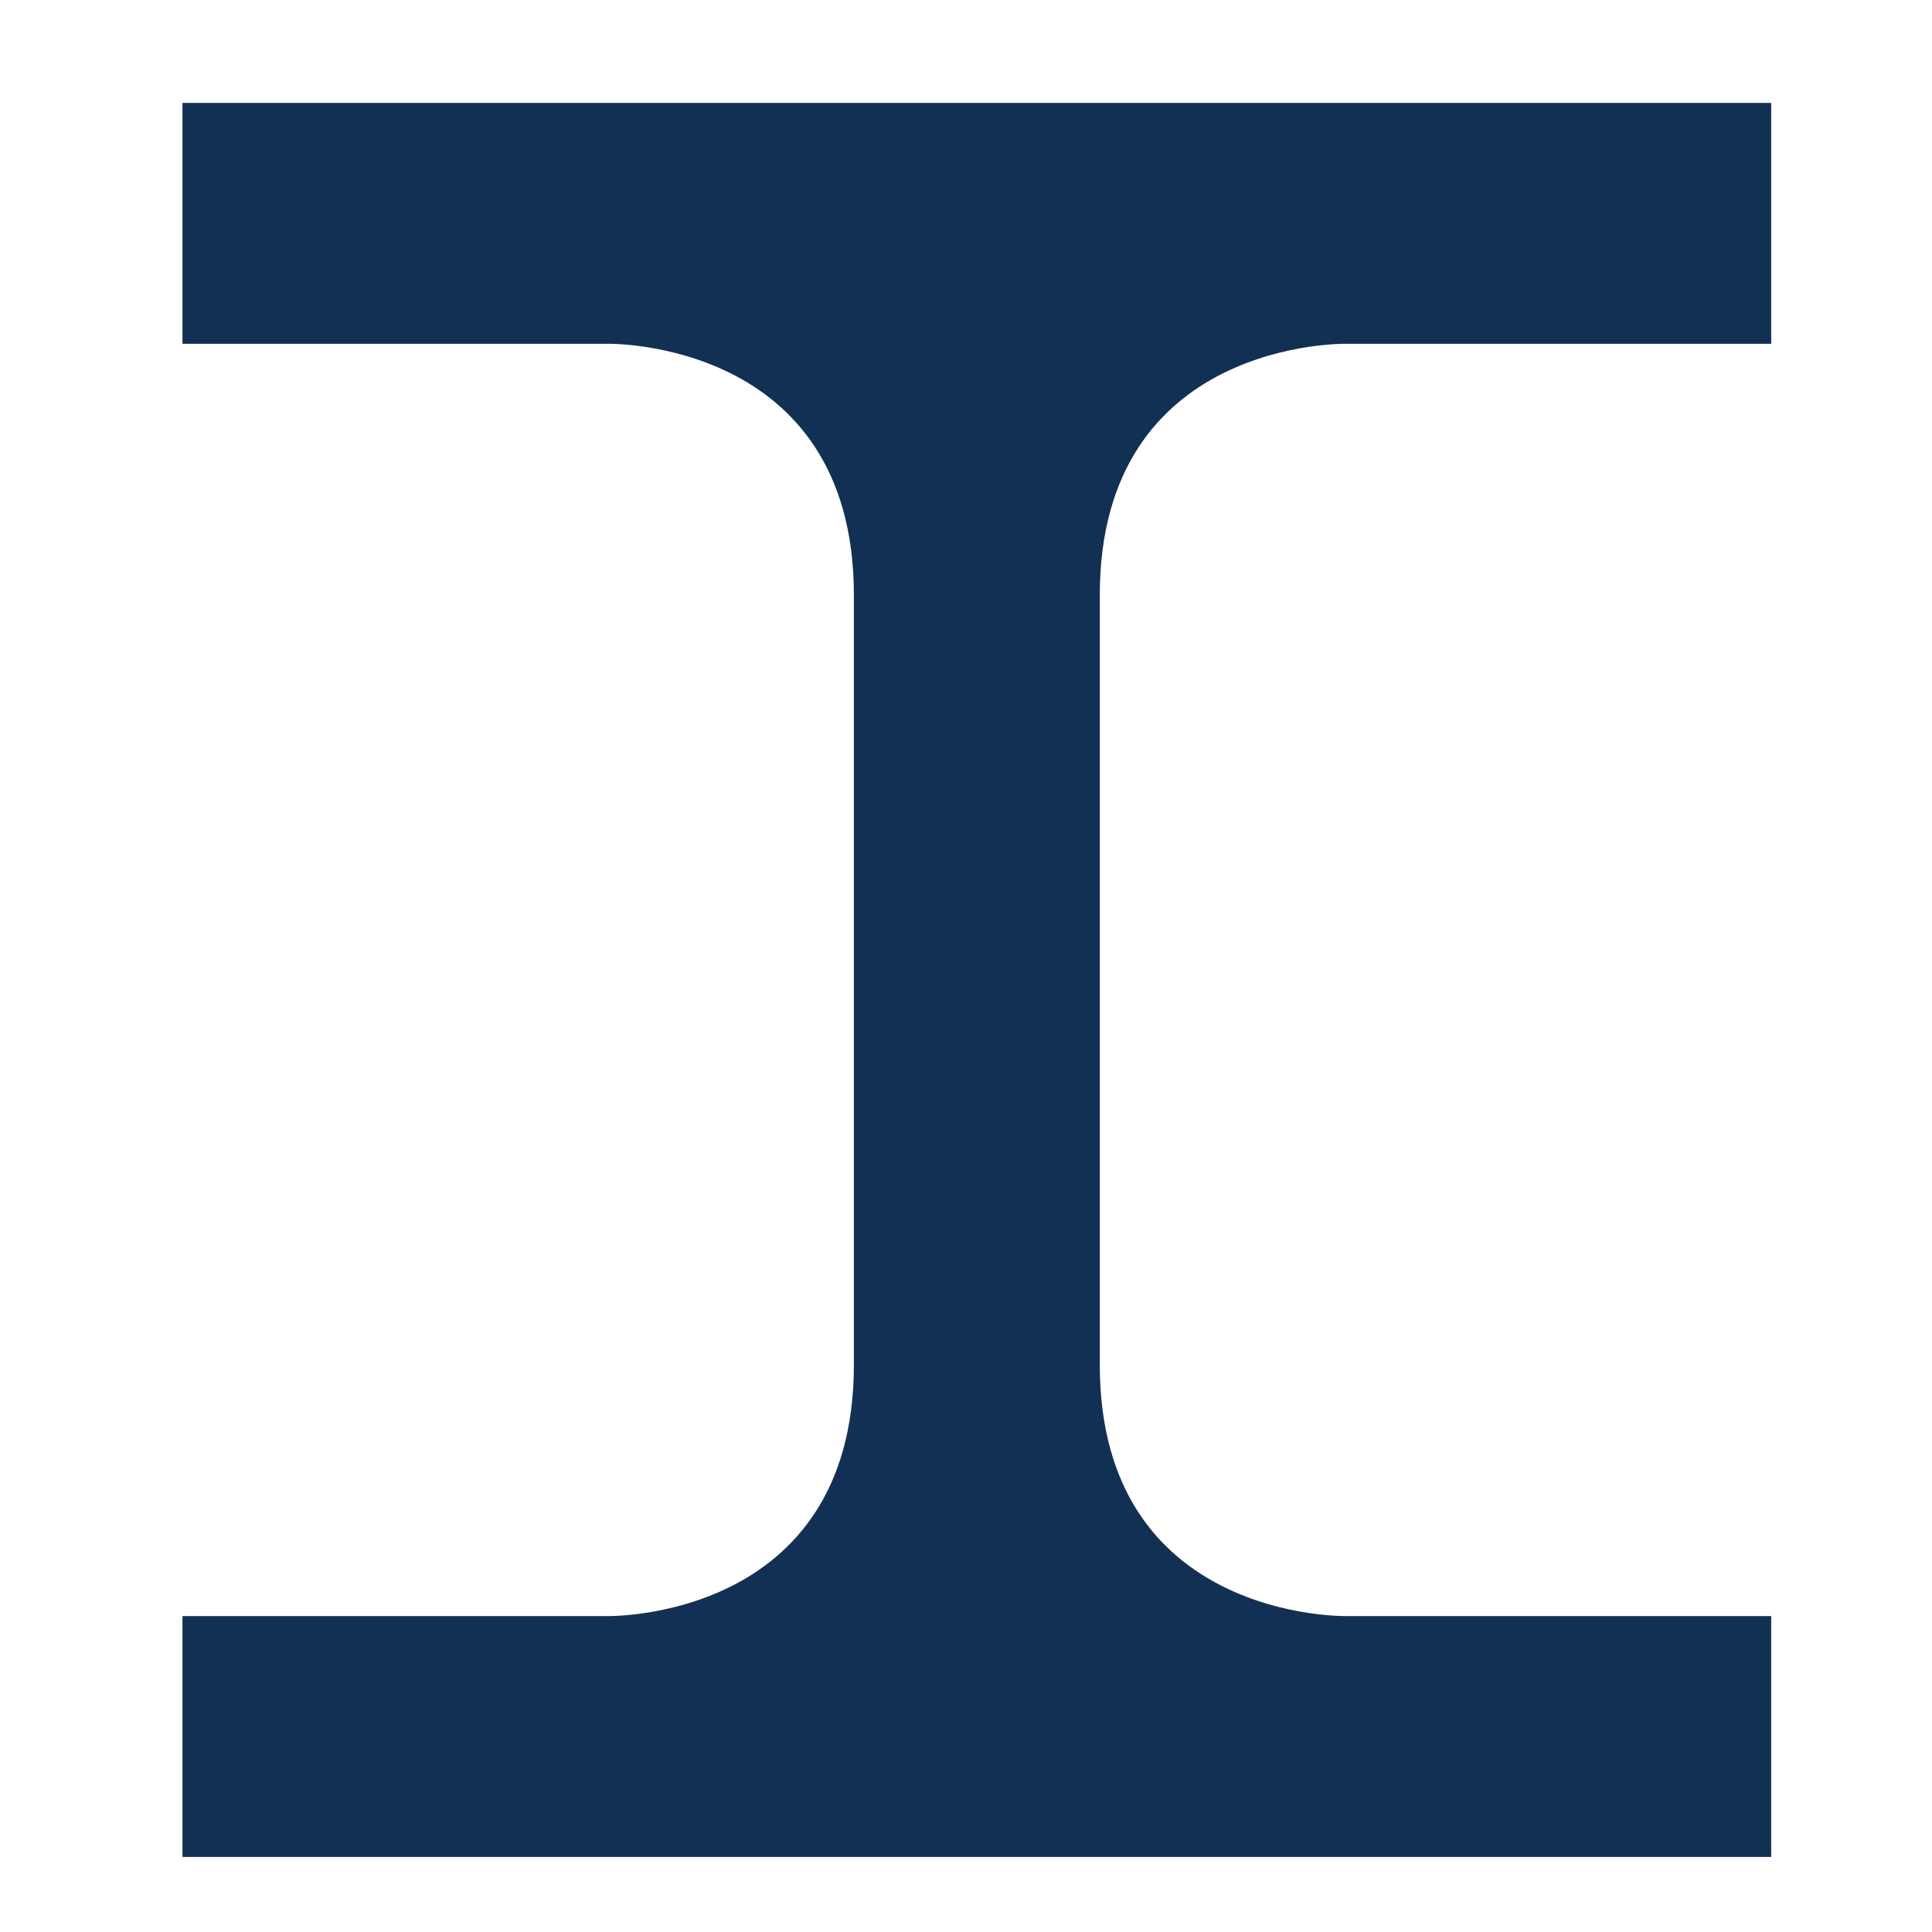 <?xml version="1.0" encoding="utf-8"?>
<!-- Generator: Adobe Illustrator 16.0.3, SVG Export Plug-In . SVG Version: 6.00 Build 0)  -->
<!DOCTYPE svg PUBLIC "-//W3C//DTD SVG 1.1//EN" "http://www.w3.org/Graphics/SVG/1.1/DTD/svg11.dtd">
<svg version="1.1" id="Layer_2" xmlns="http://www.w3.org/2000/svg" xmlns:xlink="http://www.w3.org/1999/xlink" x="0px" y="0px"
	 width="800px" height="800px" viewBox="0 0 800 800" enable-background="new 0 0 800 800" xml:space="preserve">
<path fill="#123054" d="M353.573,402.517V246.417c0-106.236-102.195-104.068-102.195-104.068H75.559V42.62h323.068h11.723h323.067
	v99.729H557.599c0,0-102.197-2.168-102.197,104.068v156.099v6.504v156.102c0,106.234,102.197,104.065,102.197,104.065h175.818
	v99.729H410.35h-11.723H75.559v-99.729h175.819c0,0,102.195,2.169,102.195-104.065V409.021V402.517z"/>
</svg>
